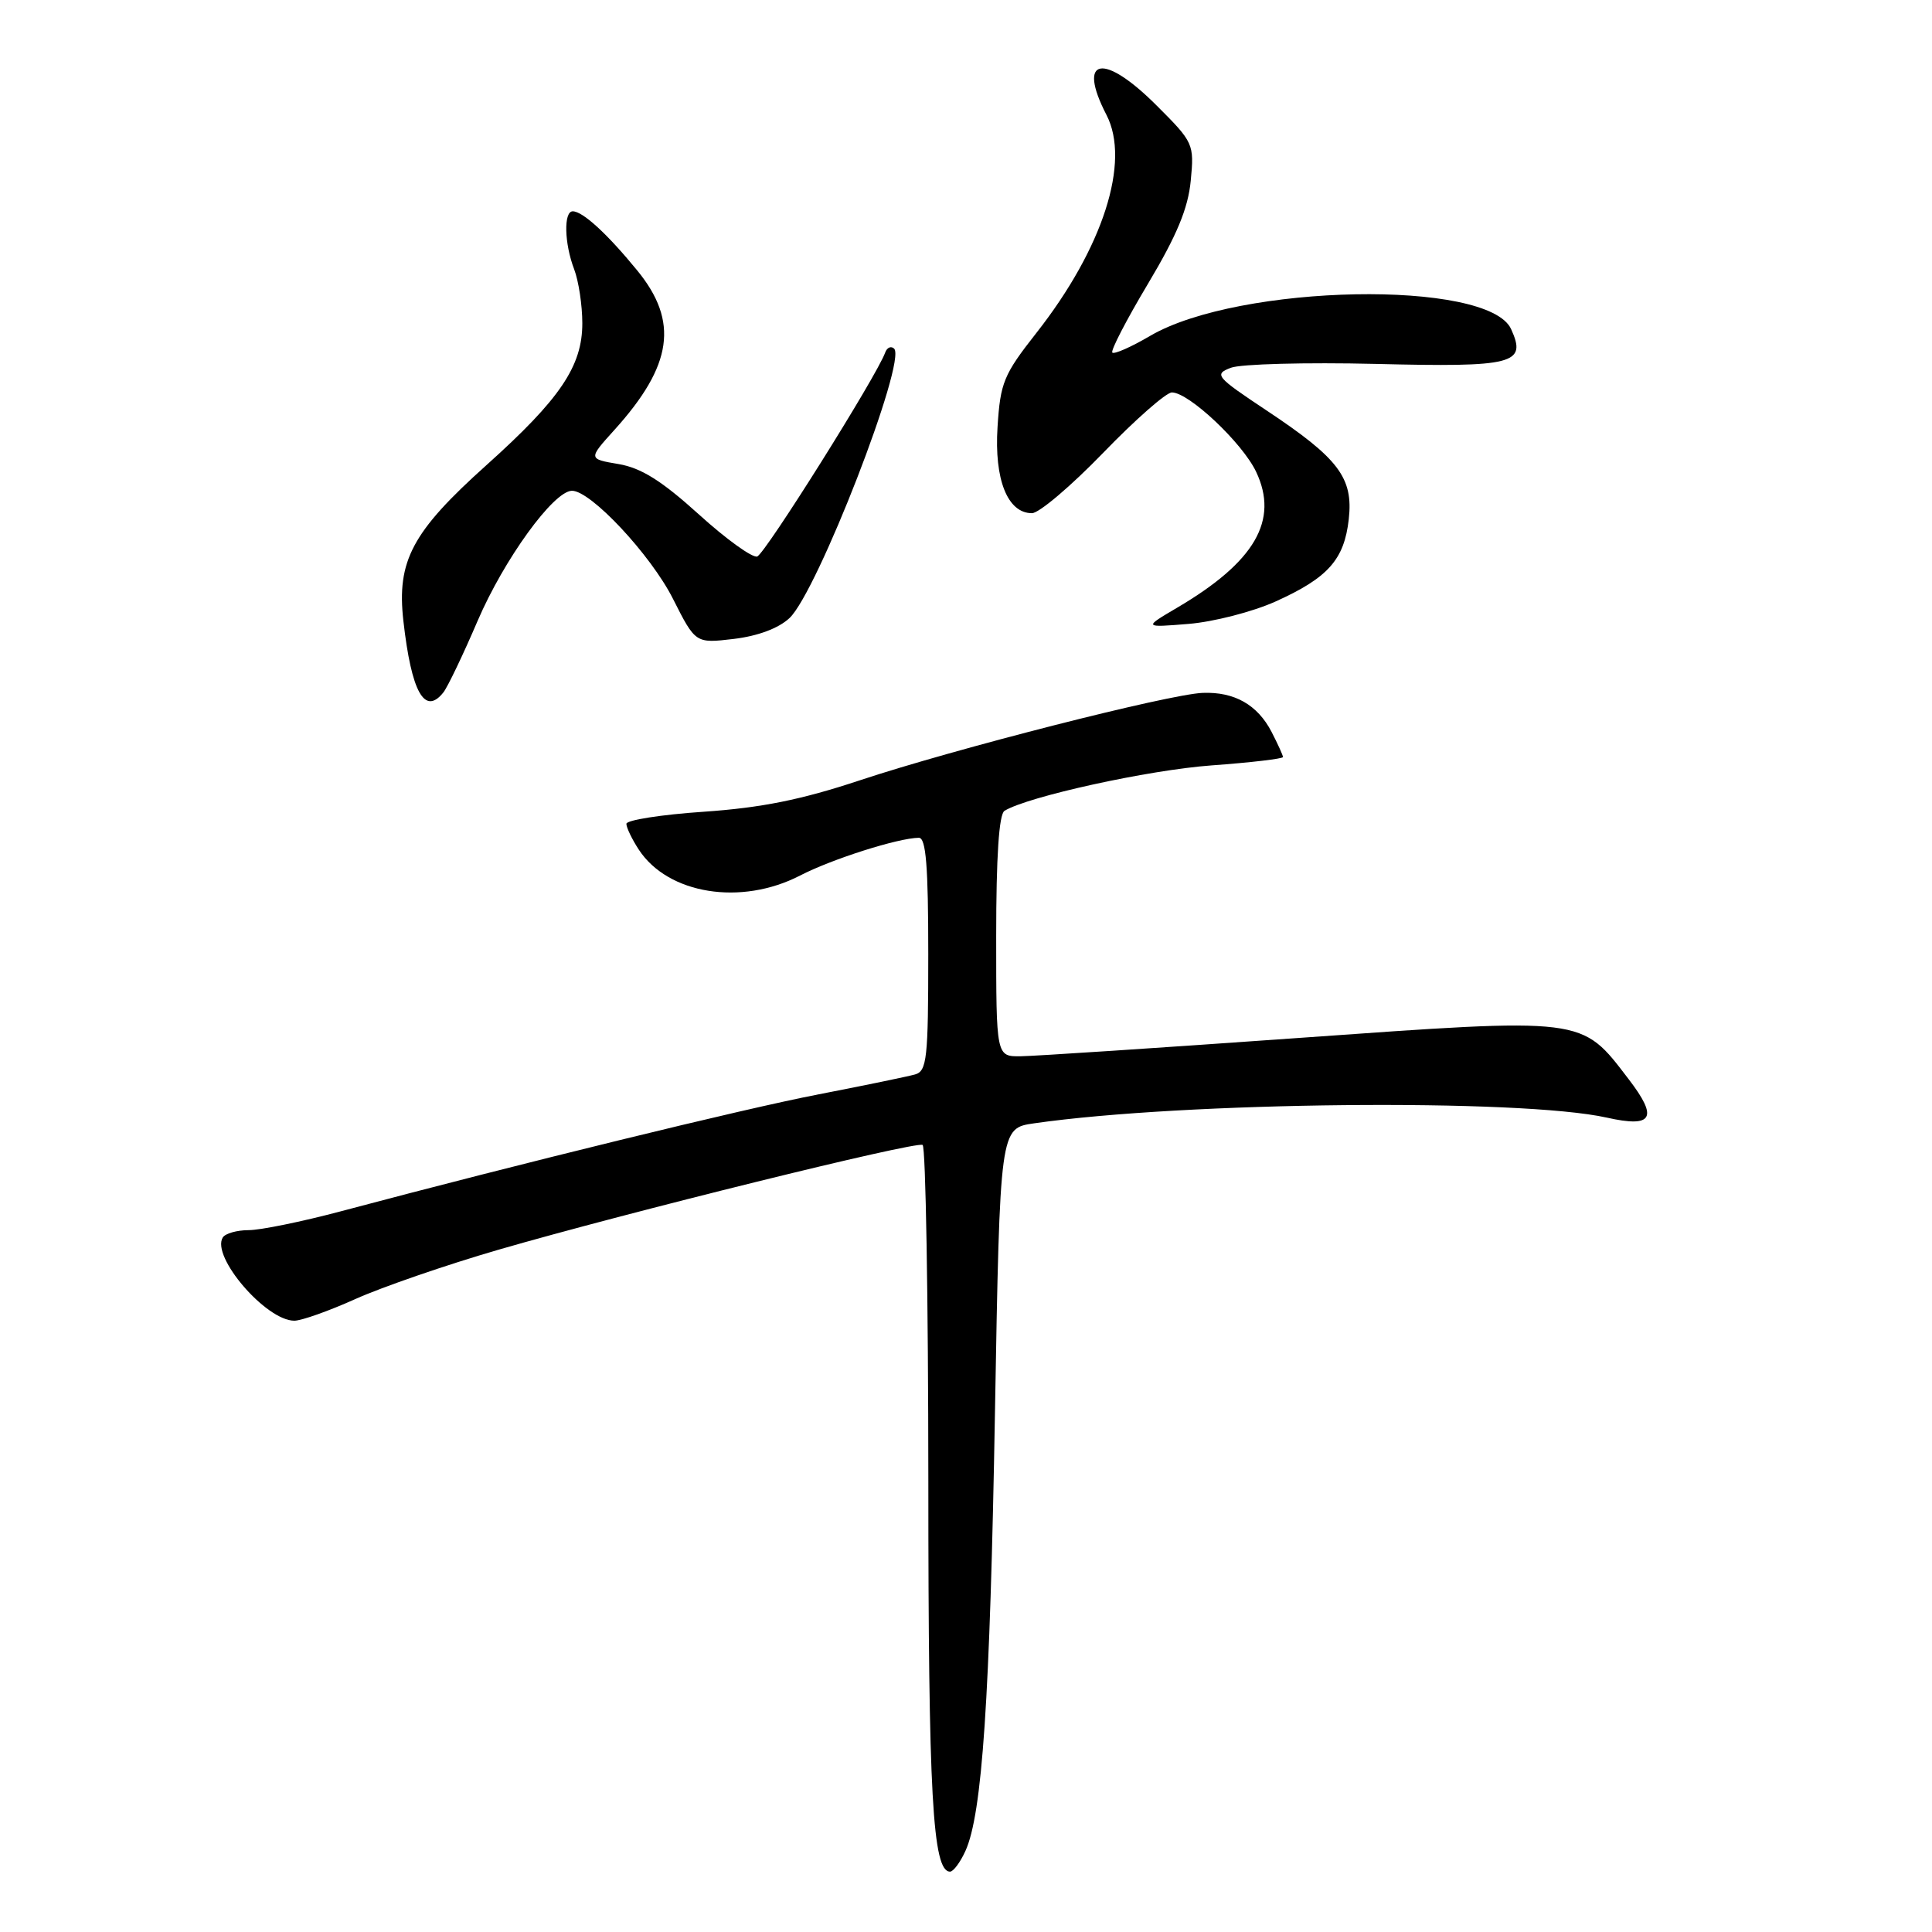 <?xml version="1.0" encoding="UTF-8" standalone="no"?>
<!DOCTYPE svg PUBLIC "-//W3C//DTD SVG 1.1//EN" "http://www.w3.org/Graphics/SVG/1.1/DTD/svg11.dtd" >
<svg xmlns="http://www.w3.org/2000/svg" xmlns:xlink="http://www.w3.org/1999/xlink" version="1.1" viewBox="0 0 256 256">
 <g >
 <path fill="currentColor"
d=" M 127.92 245.27 C 130.15 240.37 131.18 225.17 131.84 187.00 C 132.50 149.50 132.50 149.50 137.00 148.85 C 156.92 145.98 201.47 145.54 212.91 148.09 C 219.02 149.46 219.76 148.15 215.80 142.99 C 209.47 134.72 210.26 134.82 172.00 137.54 C 153.57 138.85 137.04 139.94 135.25 139.96 C 132.00 140.00 132.00 140.00 132.00 124.06 C 132.00 113.51 132.37 107.89 133.10 107.44 C 136.16 105.55 152.17 102.03 160.53 101.42 C 165.74 101.04 170.00 100.54 170.00 100.31 C 170.00 100.09 169.32 98.59 168.49 96.98 C 166.63 93.39 163.57 91.65 159.37 91.81 C 154.92 91.98 126.51 99.22 113.95 103.39 C 106.15 105.98 100.90 107.03 93.25 107.56 C 87.61 107.94 83.00 108.67 83.00 109.16 C 83.00 109.66 83.74 111.20 84.65 112.59 C 88.52 118.49 98.19 120.05 106.00 116.02 C 110.25 113.82 119.02 111.04 121.75 111.01 C 122.70 111.00 123.00 114.75 123.00 126.43 C 123.00 140.27 122.82 141.92 121.25 142.37 C 120.29 142.64 114.55 143.83 108.50 145.00 C 98.50 146.93 68.98 154.16 45.14 160.51 C 39.99 161.88 34.51 163.00 32.95 163.00 C 31.39 163.00 29.85 163.44 29.52 163.97 C 27.95 166.51 35.25 175.00 39.00 175.00 C 39.95 175.00 43.60 173.70 47.11 172.12 C 50.63 170.54 59.12 167.61 66.00 165.61 C 83.04 160.67 121.33 151.20 122.25 151.71 C 122.66 151.93 123.00 172.00 123.01 196.31 C 123.01 237.96 123.57 248.00 125.89 248.00 C 126.32 248.00 127.24 246.77 127.92 245.27 Z  M 58.75 91.75 C 59.30 91.06 61.35 86.79 63.29 82.26 C 66.80 74.10 73.32 65.10 75.77 65.03 C 78.24 64.97 86.22 73.50 89.17 79.34 C 92.16 85.26 92.16 85.26 97.23 84.66 C 100.42 84.28 103.17 83.25 104.61 81.90 C 108.31 78.42 120.20 47.79 118.47 46.19 C 118.06 45.81 117.53 46.05 117.29 46.72 C 116.19 49.80 101.37 73.41 100.33 73.74 C 99.69 73.94 96.20 71.43 92.58 68.14 C 87.67 63.70 84.96 62.00 81.96 61.49 C 77.94 60.81 77.94 60.81 81.41 56.97 C 89.14 48.41 89.97 42.60 84.44 35.84 C 80.45 30.96 77.21 28.00 75.89 28.00 C 74.67 28.00 74.77 32.27 76.08 35.68 C 76.67 37.23 77.16 40.45 77.16 42.82 C 77.17 48.51 74.23 52.86 64.48 61.61 C 54.61 70.46 52.55 74.32 53.45 82.27 C 54.52 91.74 56.27 94.86 58.75 91.75 Z  M 169.00 79.71 C 175.97 76.57 178.12 74.16 178.72 68.79 C 179.33 63.31 177.39 60.74 167.83 54.39 C 161.09 49.91 160.84 49.60 163.10 48.73 C 164.42 48.23 173.05 48.00 182.28 48.22 C 200.64 48.67 202.34 48.23 200.23 43.61 C 197.22 37.00 164.15 37.62 152.39 44.51 C 149.89 45.98 147.64 46.97 147.39 46.72 C 147.14 46.47 149.27 42.36 152.12 37.59 C 155.94 31.19 157.43 27.61 157.78 23.94 C 158.25 19.08 158.15 18.86 153.27 13.99 C 146.21 6.92 142.66 7.58 146.61 15.22 C 149.83 21.44 146.16 32.87 137.33 44.11 C 132.99 49.63 132.55 50.70 132.18 56.57 C 131.73 63.55 133.51 68.00 136.74 68.00 C 137.68 68.00 141.92 64.40 146.18 60.00 C 150.43 55.60 154.53 52.00 155.28 52.00 C 157.53 52.00 164.62 58.68 166.44 62.51 C 169.49 68.94 166.29 74.45 156.00 80.51 C 151.50 83.16 151.50 83.16 157.50 82.67 C 160.80 82.40 165.97 81.07 169.00 79.71 Z "/>
</g>
</svg>